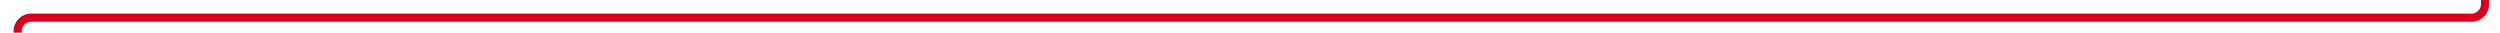 ﻿<?xml version="1.0" encoding="utf-8"?>
<svg version="1.1" xmlns:xlink="http://www.w3.org/1999/xlink" width="919px" height="12px" preserveAspectRatio="xMinYMid meet" viewBox="1255 2520  919 10" xmlns="http://www.w3.org/2000/svg">
  <path d="M 1146 3239.5  L 1256 3239.5  A 5 5 0 0 0 1261.5 3234.5 L 1261.5 2530  A 5 5 0 0 1 1266.5 2525.5 L 2163 2525.5  A 5 5 0 0 0 2168.5 2520.5 L 2168.5 1572  " stroke-width="3" stroke="#d9001b" fill="none" />
  <path d="M 2177.4 1574  L 2168.5 1565  L 2159.6 1574  L 2177.4 1574  Z " fill-rule="nonzero" fill="#d9001b" stroke="none" />
</svg>